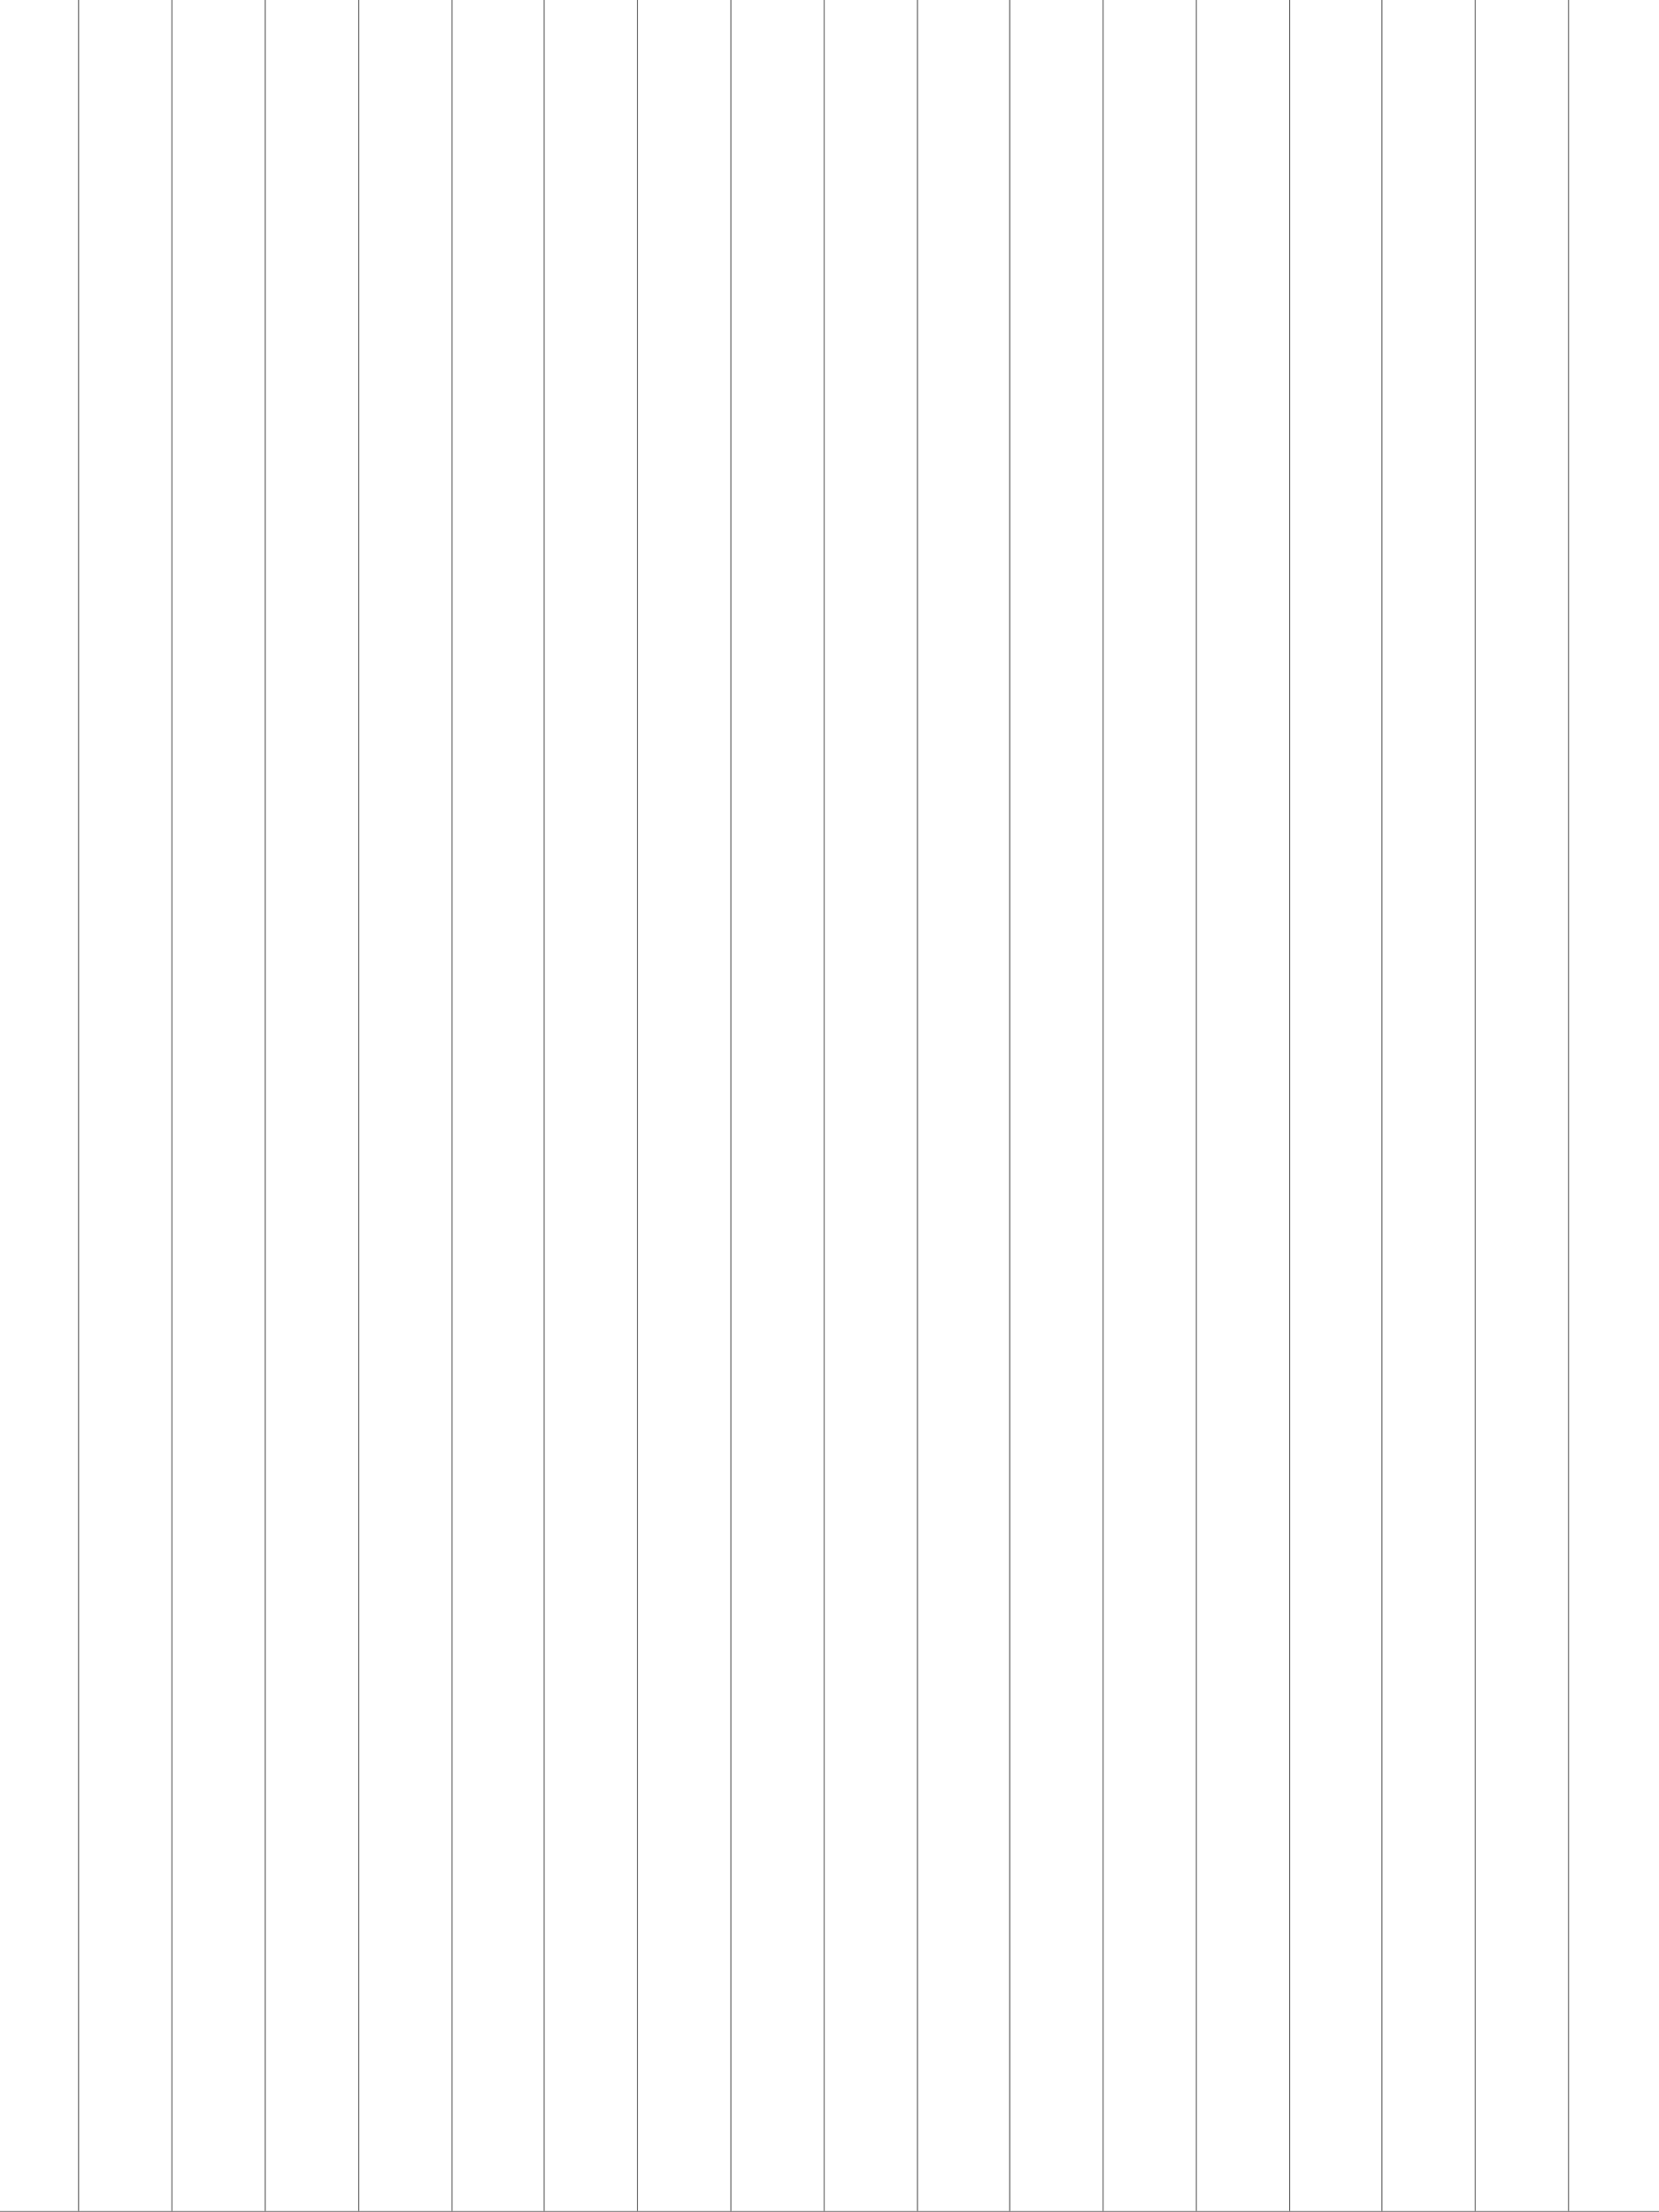 <?xml version="1.0" encoding="utf-8"?>
<!-- Generator: Adobe Illustrator 22.1.0, SVG Export Plug-In . SVG Version: 6.00 Build 0)  -->
<svg version="1.1" id="Layer_1" xmlns="http://www.w3.org/2000/svg" xmlns:xlink="http://www.w3.org/1999/xlink" x="0px" y="0px"
	 viewBox="0 0 1404 1872" style="enable-background:new 0 0 1404 1872;" xml:space="preserve">
<rect x="0" y="0" width="1404" height="1872" fill="#808080" stroke="none"/>
<style type="text/css">
	.st0{fill:#FFFFFF;}
	.st1{fill:none;stroke:#000000;stroke-width:0.5;stroke-miterlimit:10;}
</style>
<title>templates_artboards_horisontal_turnt</title>
<g id="White_BG">
	<rect y="-1" class="st0" width="1404" height="1872"/>
</g>
<g id="LINES">
	<line class="st1" x1="1327.5" y1="-1" x2="1327.5" y2="1871"/>
	<line class="st1" x1="1248.5" y1="-1" x2="1248.5" y2="1871"/>
	<line class="st1" x1="1169.5" y1="-1" x2="1169.5" y2="1871"/>
	<line class="st1" x1="1091.5" y1="-1" x2="1091.5" y2="1871"/>
	<line class="st1" x1="1012.5" y1="-1" x2="1012.5" y2="1871"/>
	<line class="st1" x1="933.5" y1="-1" x2="933.5" y2="1871"/>
	<line class="st1" x1="854.5" y1="-1" x2="854.5" y2="1871"/>
	<line class="st1" x1="776.5" y1="-1" x2="776.5" y2="1871"/>
	<line class="st1" x1="697.5" y1="-1" x2="697.5" y2="1871"/>
	<line class="st1" x1="618.5" y1="-1" x2="618.5" y2="1871"/>
	<line class="st1" x1="539.5" y1="-1" x2="539.5" y2="1871"/>
	<line class="st1" x1="460.5" y1="-1" x2="460.5" y2="1871"/>
	<line class="st1" x1="382.5" y1="-1" x2="382.5" y2="1871"/>
	<line class="st1" x1="303.5" y1="-1" x2="303.5" y2="1871"/>
	<line class="st1" x1="224.5" y1="-1" x2="224.5" y2="1871"/>
	<line class="st1" x1="145.5" y1="-1" x2="145.5" y2="1871"/>
	<line class="st1" x1="66.5" y1="-1" x2="66.5" y2="1871"/>
</g>
</svg>
